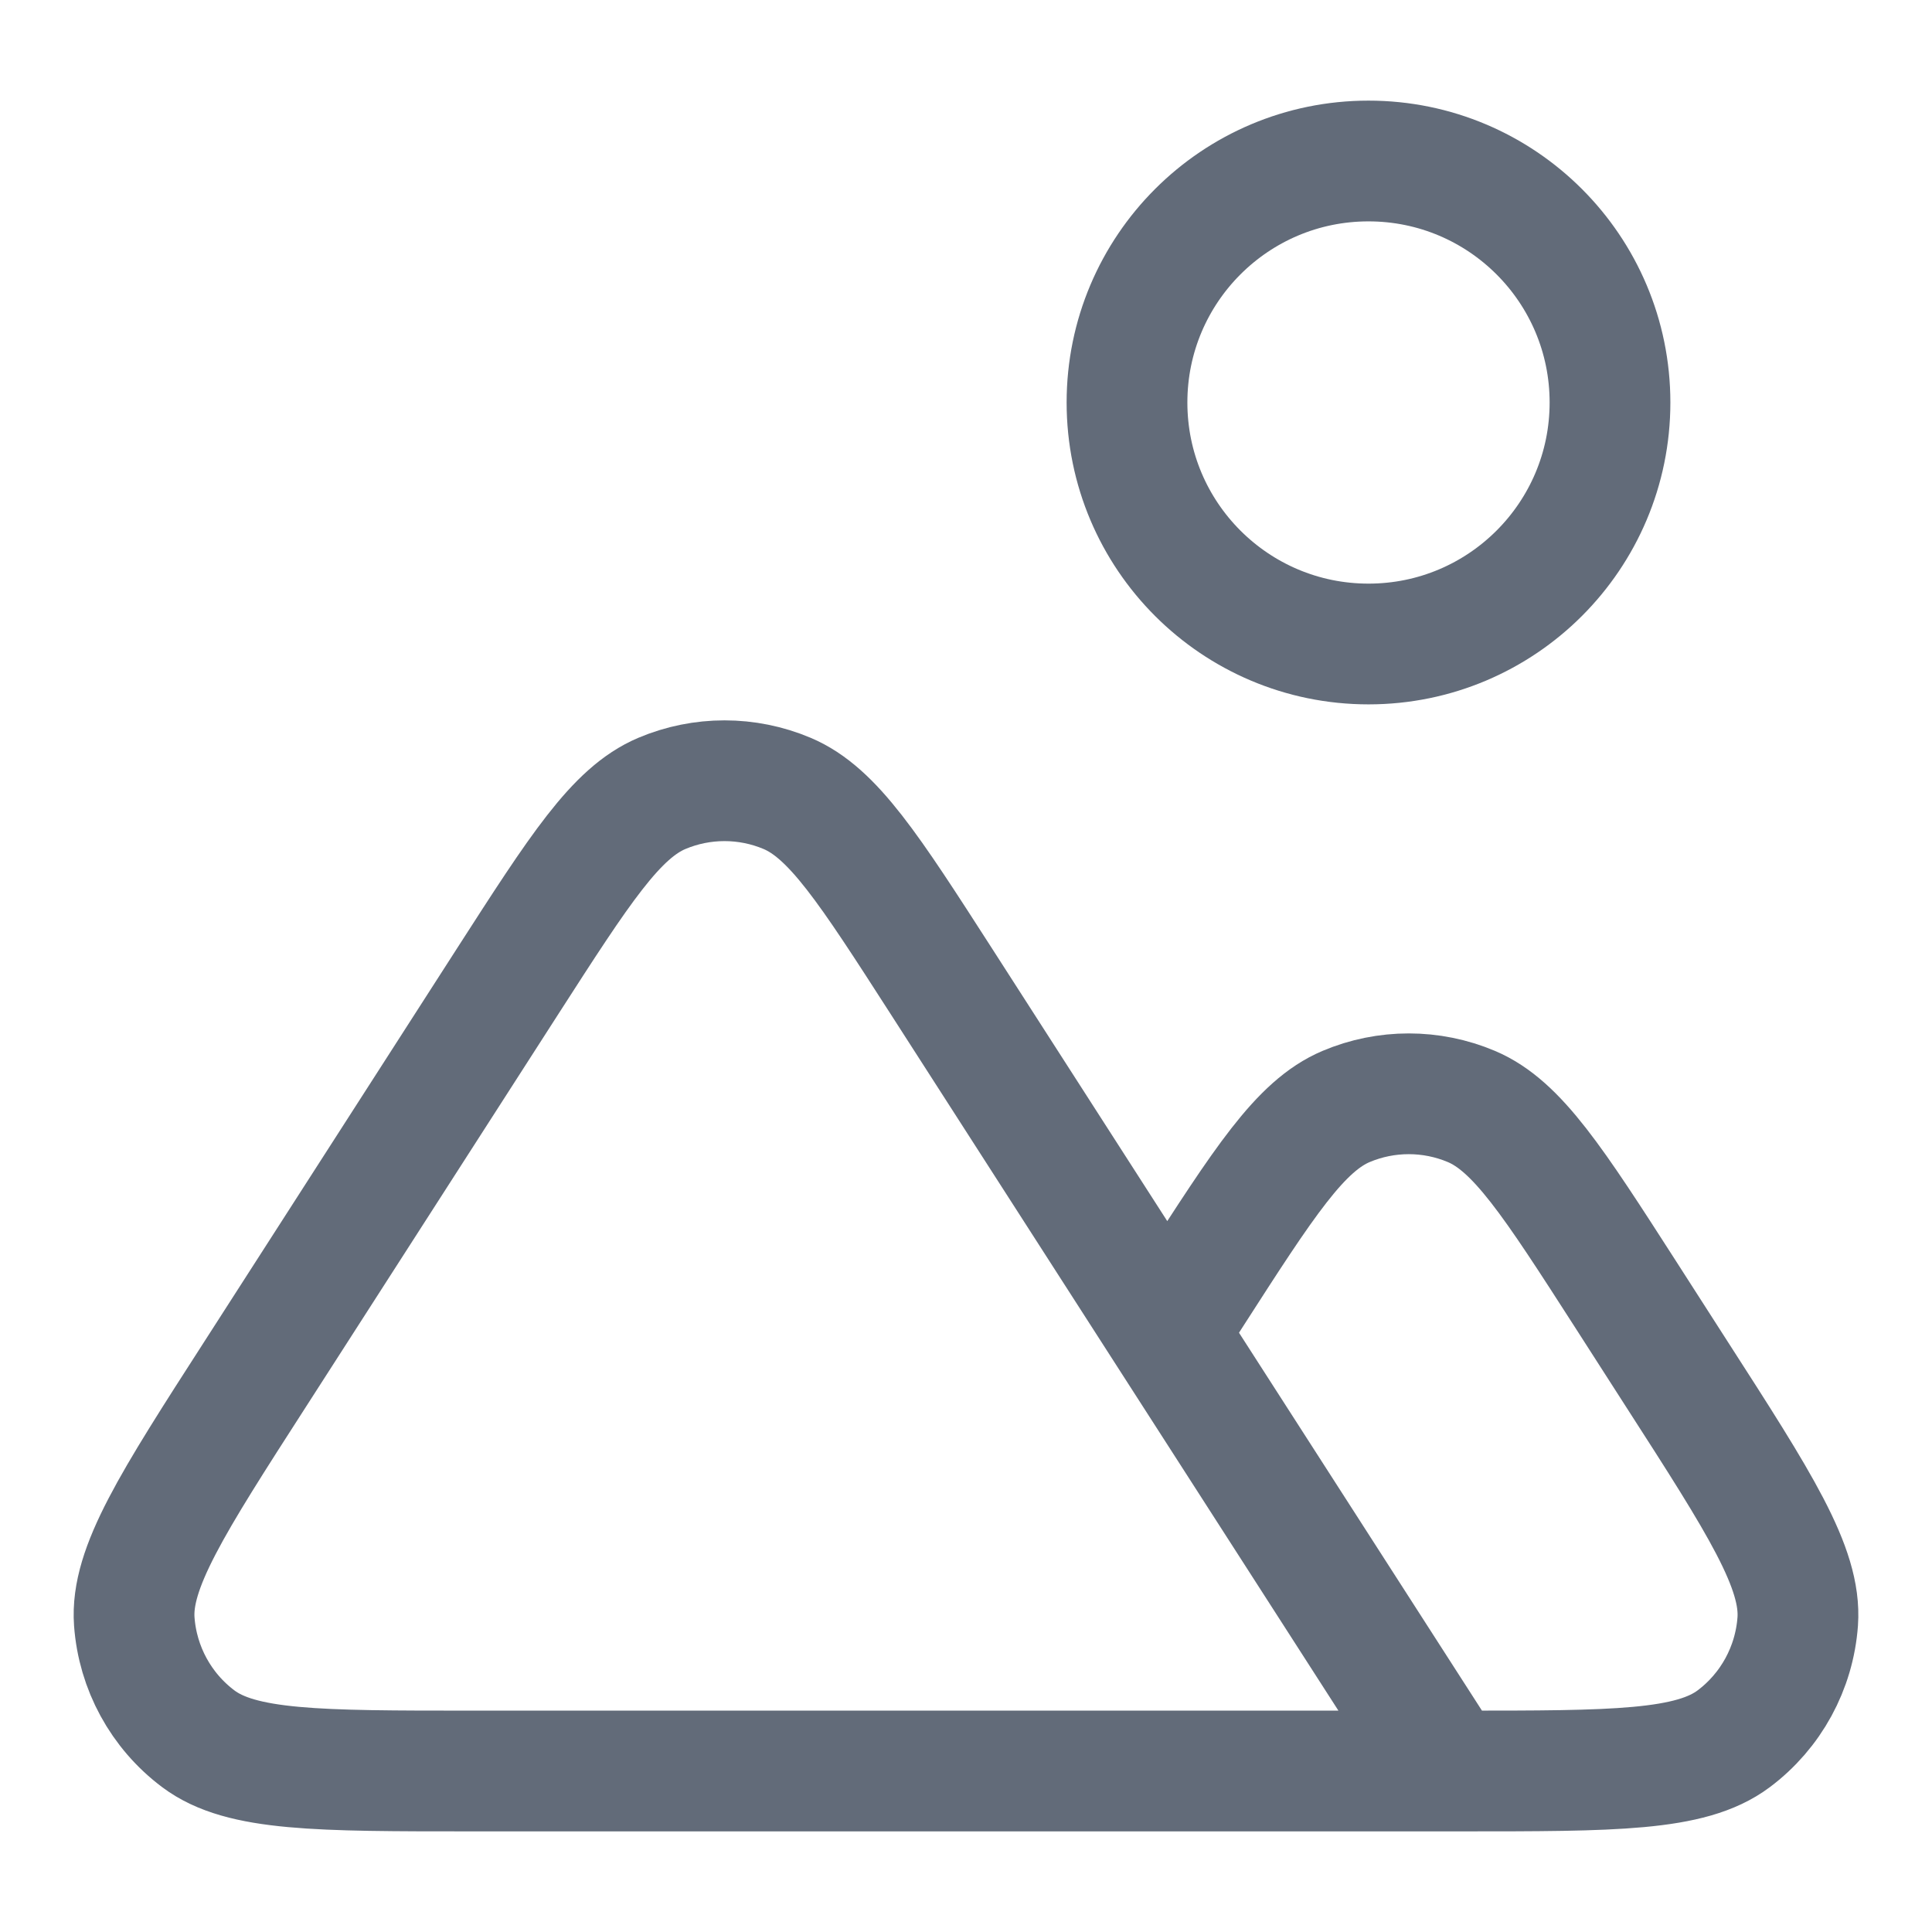 <svg width="24" height="24" viewBox="0 0 24 24" fill="none" xmlns="http://www.w3.org/2000/svg">
<circle cx="17" cy="5" r="3" stroke="#626B79" stroke-width="1.5" stroke-linecap="round" stroke-linejoin="round"/>
<path d="M18 22H9H5.861C3.952 22 2.998 22 2.465 21.601C2 21.253 1.71 20.721 1.668 20.142C1.621 19.479 2.137 18.675 3.17 17.07L6.308 12.187C7.204 10.794 7.652 10.097 8.222 9.856C8.719 9.646 9.281 9.646 9.778 9.856C10.348 10.097 10.796 10.794 11.692 12.187L14.5 16.556M18 22H18.139C20.048 22 21.002 22 21.535 21.601C22 21.253 22.29 20.721 22.332 20.142C22.379 19.479 21.863 18.675 20.83 17.07L20.192 16.076C19.296 14.682 18.848 13.986 18.278 13.745C17.781 13.535 17.219 13.535 16.722 13.745C16.152 13.986 15.704 14.682 14.808 16.076L14.5 16.556M18 22L14.5 16.556" stroke="#626B79" stroke-width="1.5" stroke-linecap="round" stroke-linejoin="round"/>
</svg>
